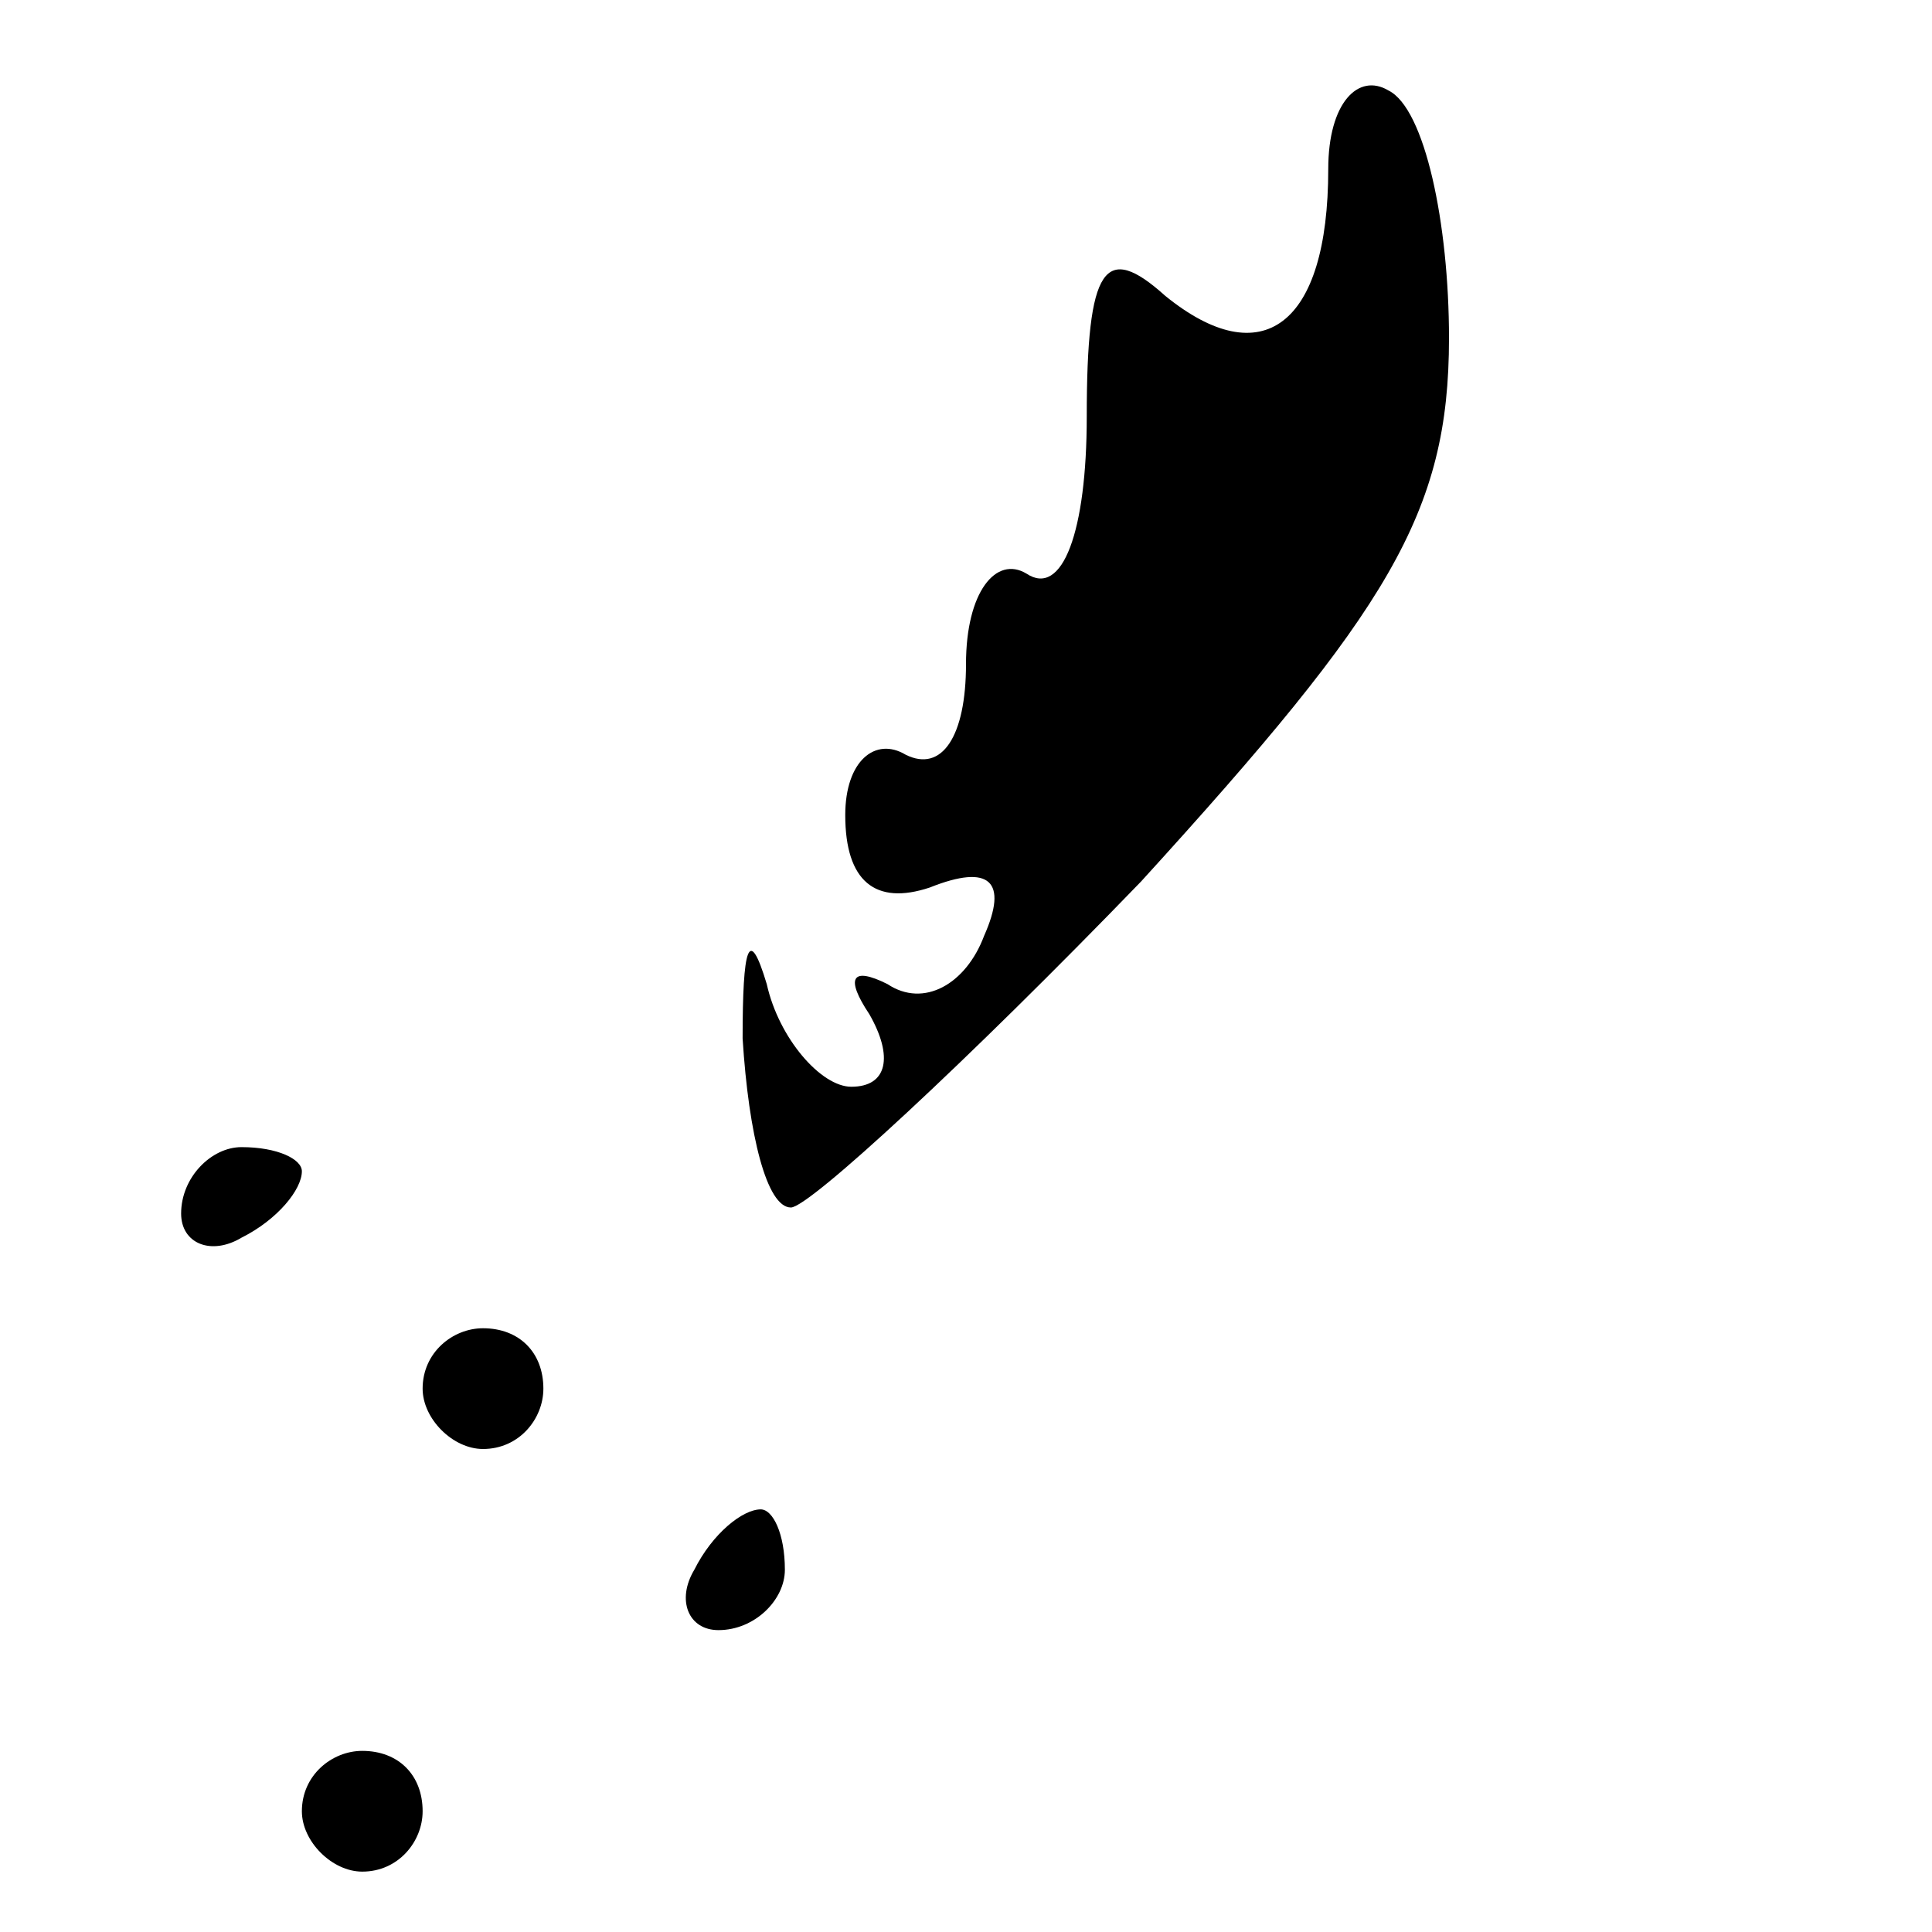 <?xml version="1.0" standalone="no"?>
<!DOCTYPE svg PUBLIC "-//W3C//DTD SVG 20010904//EN"
 "http://www.w3.org/TR/2001/REC-SVG-20010904/DTD/svg10.dtd">
<svg version="1.0" xmlns="http://www.w3.org/2000/svg"
 width="32pt" height="32pt" viewBox="0 0 32 32"
 preserveAspectRatio="xMidYMid meet">
<g transform="translate(0,32) scale(0.1,-0.1)"
fill="#000000" stroke="none">
<path fill="#000000" stroke="none" d="M220 292 c0 -26 -11 -34 -27 -21 -10 9
-13 5 -13 -20 0 -19 -4 -30 -10 -26 -5 3 -10 -3 -10 -15 0 -12 -4 -18 -10 -15
-5 3 -10 -1 -10 -10 0 -11 5 -15 14 -12 10 4 13 1 9 -8 -3 -8 -10 -12 -16 -8
-6 3 -7 1 -3 -5 4 -7 3 -12 -3 -12 -5 0 -12 8 -14 17 -3 10 -4 6 -4 -9 1 -16
4 -28 8 -28 3 0 29 24 58 54 41 45 51 61 51 90 0 19 -4 38 -10 41 -5 3 -10 -2
-10 -13z"/>
<path fill="#000000" stroke="none" d="M30 119 c0 -5 5 -7 10 -4 6 3 10 8 10
11 0 2 -4 4 -10 4 -5 0 -10 -5 -10 -11z"/>
<path fill="#000000" stroke="none" d="M70 90 c0 -5 5 -10 10 -10 6 0 10 5 10
10 0 6 -4 10 -10 10 -5 0 -10 -4 -10 -10z"/>
<path fill="#000000" stroke="none" d="M115 60 c-3 -5 -1 -10 4 -10 6 0 11 5
11 10 0 6 -2 10 -4 10 -3 0 -8 -4 -11 -10z"/>
<path fill="#000000" stroke="none" d="M50 20 c0 -5 5 -10 10 -10 6 0 10 5 10
10 0 6 -4 10 -10 10 -5 0 -10 -4 -10 -10z"/>
</g>
</svg>
